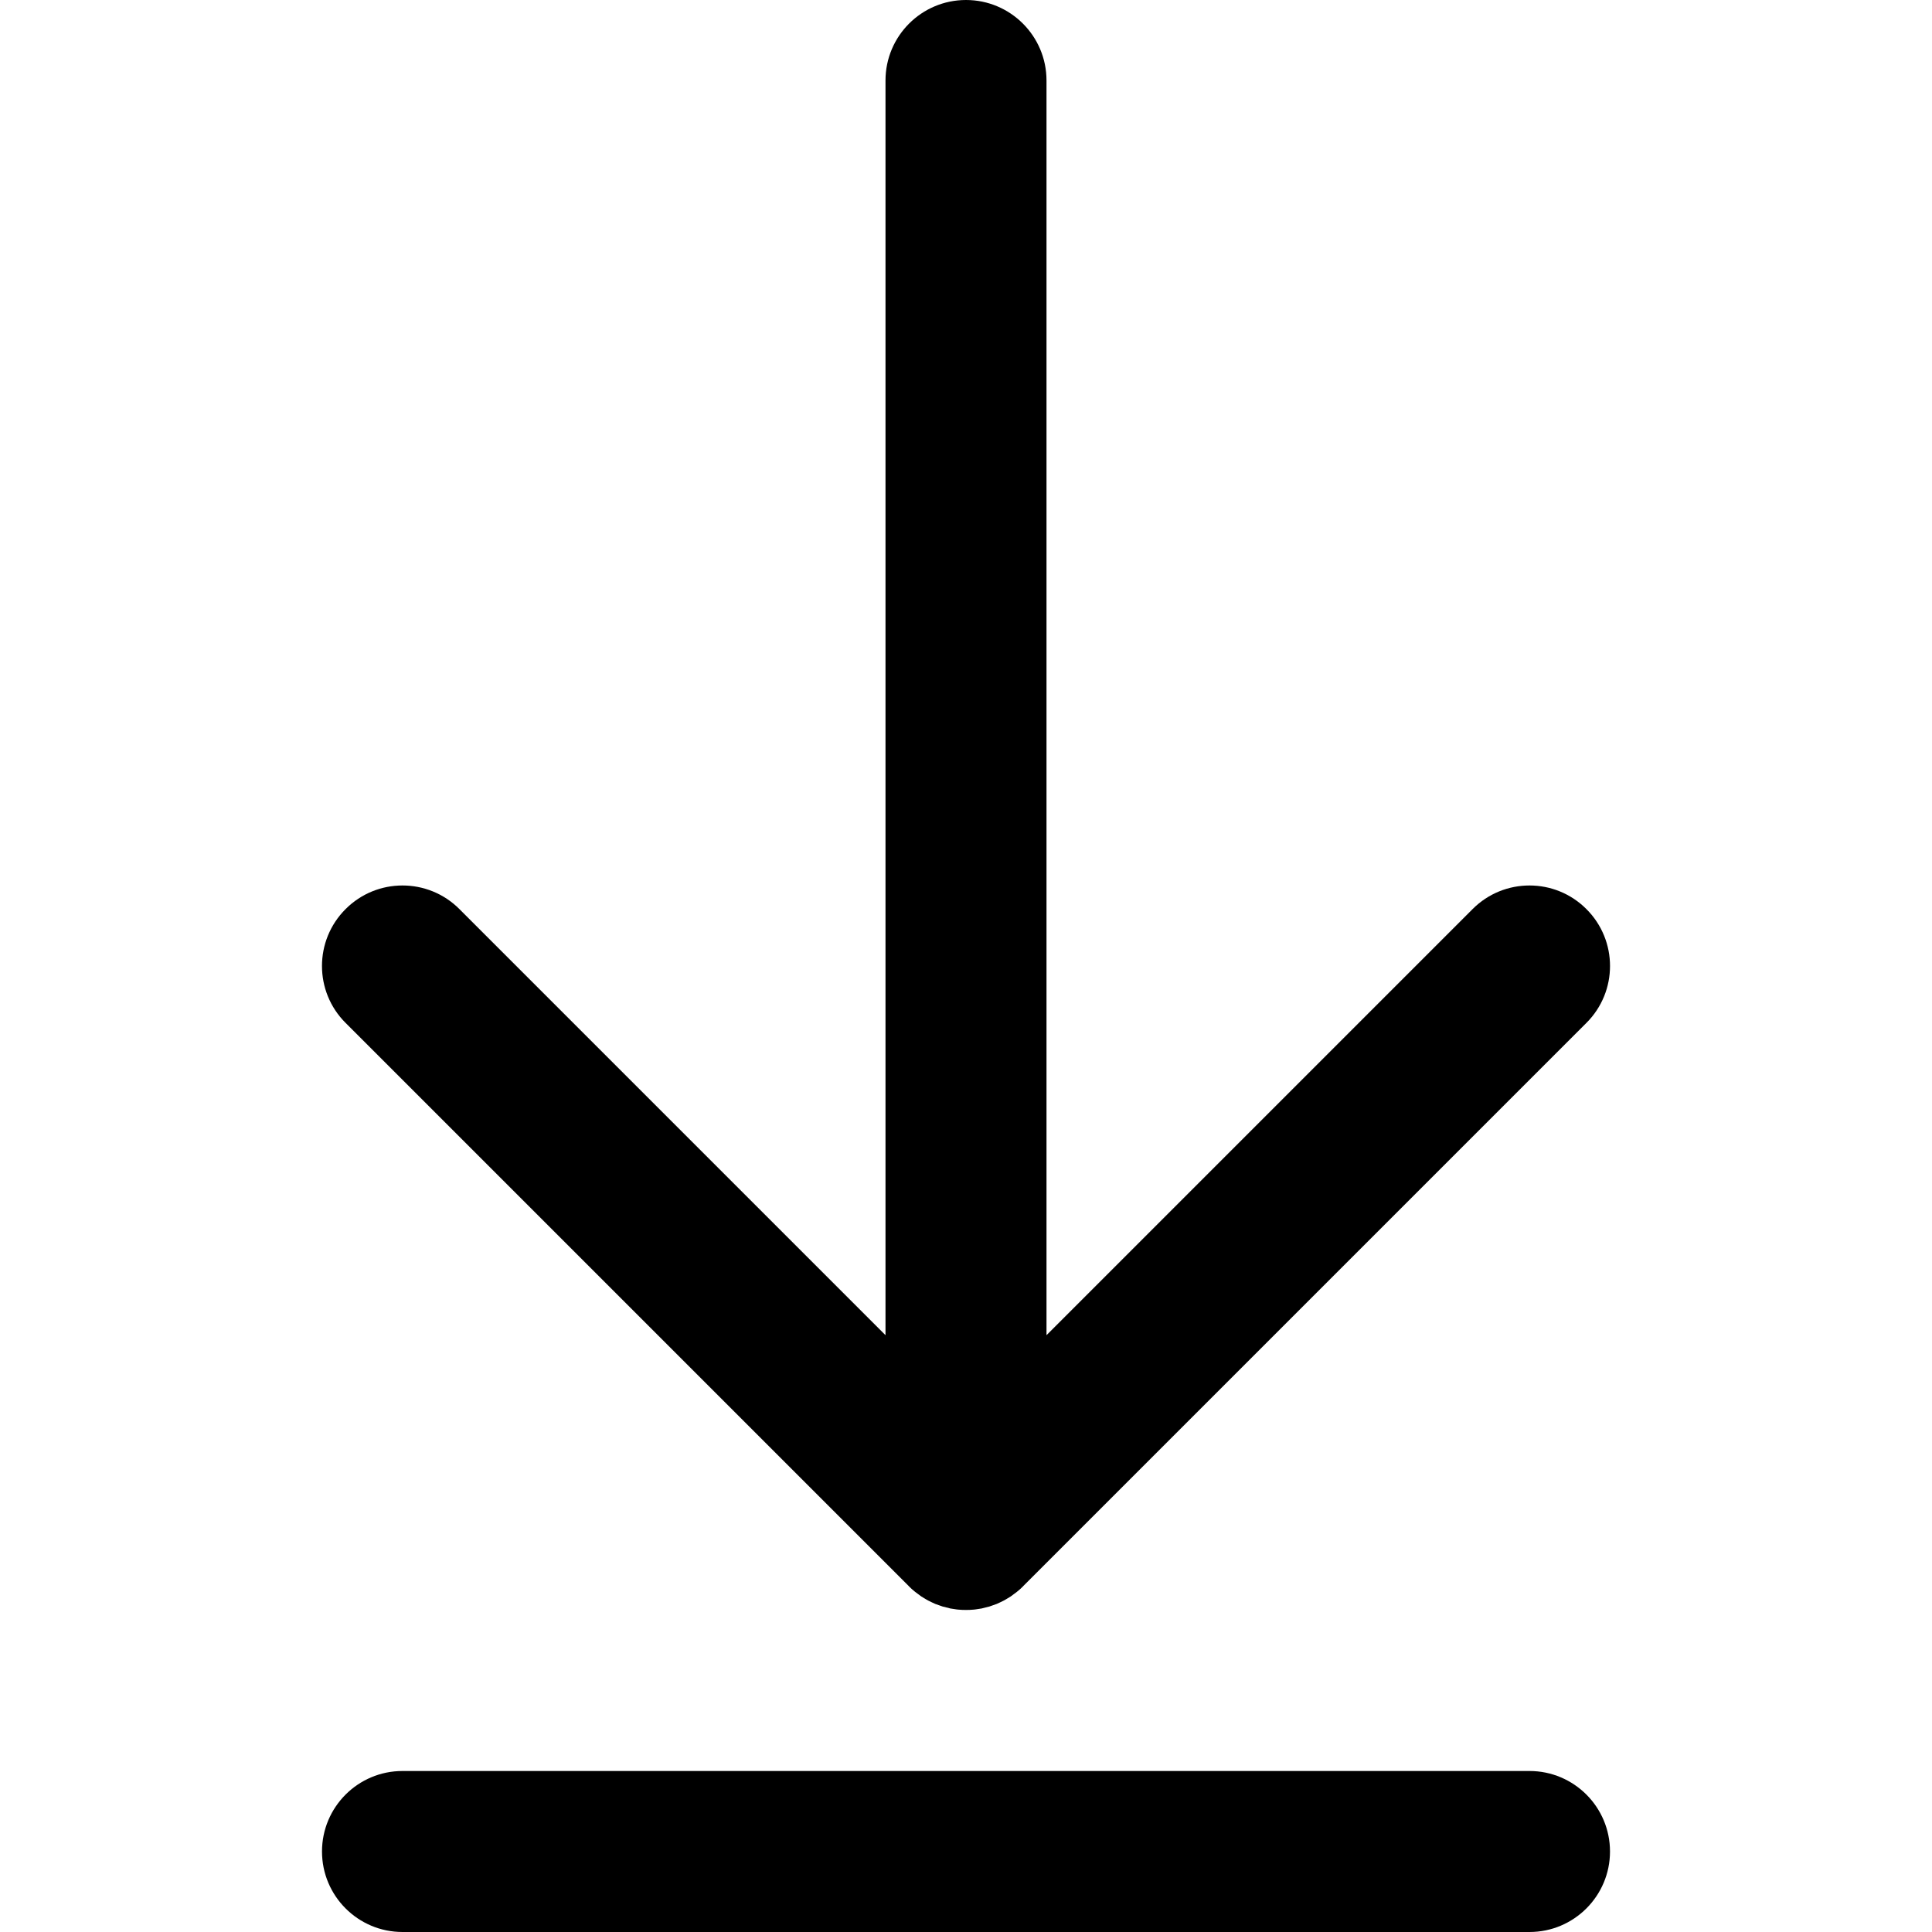 <svg width="24" height="24" viewBox="0 0 24 24" fill="none" xmlns="http://www.w3.org/2000/svg">
<path d="M11.293 19.707C11.293 19.707 11.293 19.707 11.293 19.708C11.316 19.731 11.341 19.753 11.366 19.773C11.378 19.783 11.39 19.791 11.402 19.8C11.416 19.811 11.43 19.822 11.445 19.832C11.459 19.841 11.474 19.849 11.488 19.858C11.502 19.866 11.515 19.875 11.529 19.882C11.544 19.89 11.559 19.897 11.574 19.904C11.588 19.91 11.603 19.918 11.617 19.924C11.632 19.93 11.647 19.935 11.662 19.94C11.678 19.946 11.694 19.952 11.71 19.957C11.725 19.961 11.74 19.965 11.755 19.968C11.772 19.973 11.788 19.977 11.805 19.981C11.822 19.984 11.84 19.986 11.858 19.989C11.872 19.991 11.886 19.994 11.901 19.995C11.967 20.001 12.033 20.001 12.099 19.995C12.114 19.994 12.128 19.991 12.142 19.989C12.16 19.986 12.178 19.984 12.195 19.981C12.212 19.977 12.228 19.973 12.245 19.968C12.26 19.965 12.275 19.961 12.29 19.957C12.306 19.952 12.322 19.946 12.338 19.94C12.353 19.935 12.368 19.93 12.383 19.924C12.397 19.918 12.412 19.91 12.426 19.904C12.441 19.897 12.456 19.89 12.471 19.882C12.485 19.875 12.498 19.866 12.512 19.858C12.526 19.849 12.541 19.841 12.555 19.832C12.57 19.822 12.584 19.811 12.598 19.8C12.61 19.791 12.622 19.783 12.634 19.773C12.659 19.753 12.684 19.731 12.707 19.708C12.707 19.707 12.707 19.707 12.707 19.707L19.707 12.707C20.098 12.317 20.098 11.683 19.707 11.293C19.317 10.902 18.683 10.902 18.293 11.293L13 16.586V1C13 0.448 12.552 0 12 0C11.448 0 11 0.448 11 1V16.586L5.707 11.293C5.317 10.902 4.683 10.902 4.293 11.293C3.902 11.683 3.902 12.317 4.293 12.707L11.293 19.707Z" fill="black"/>
<path d="M19 22H5C4.448 22 4 22.448 4 23C4 23.552 4.448 24 5 24H19C19.552 24 20 23.552 20 23C20 22.448 19.552 22 19 22Z" fill="black"/>
</svg>

